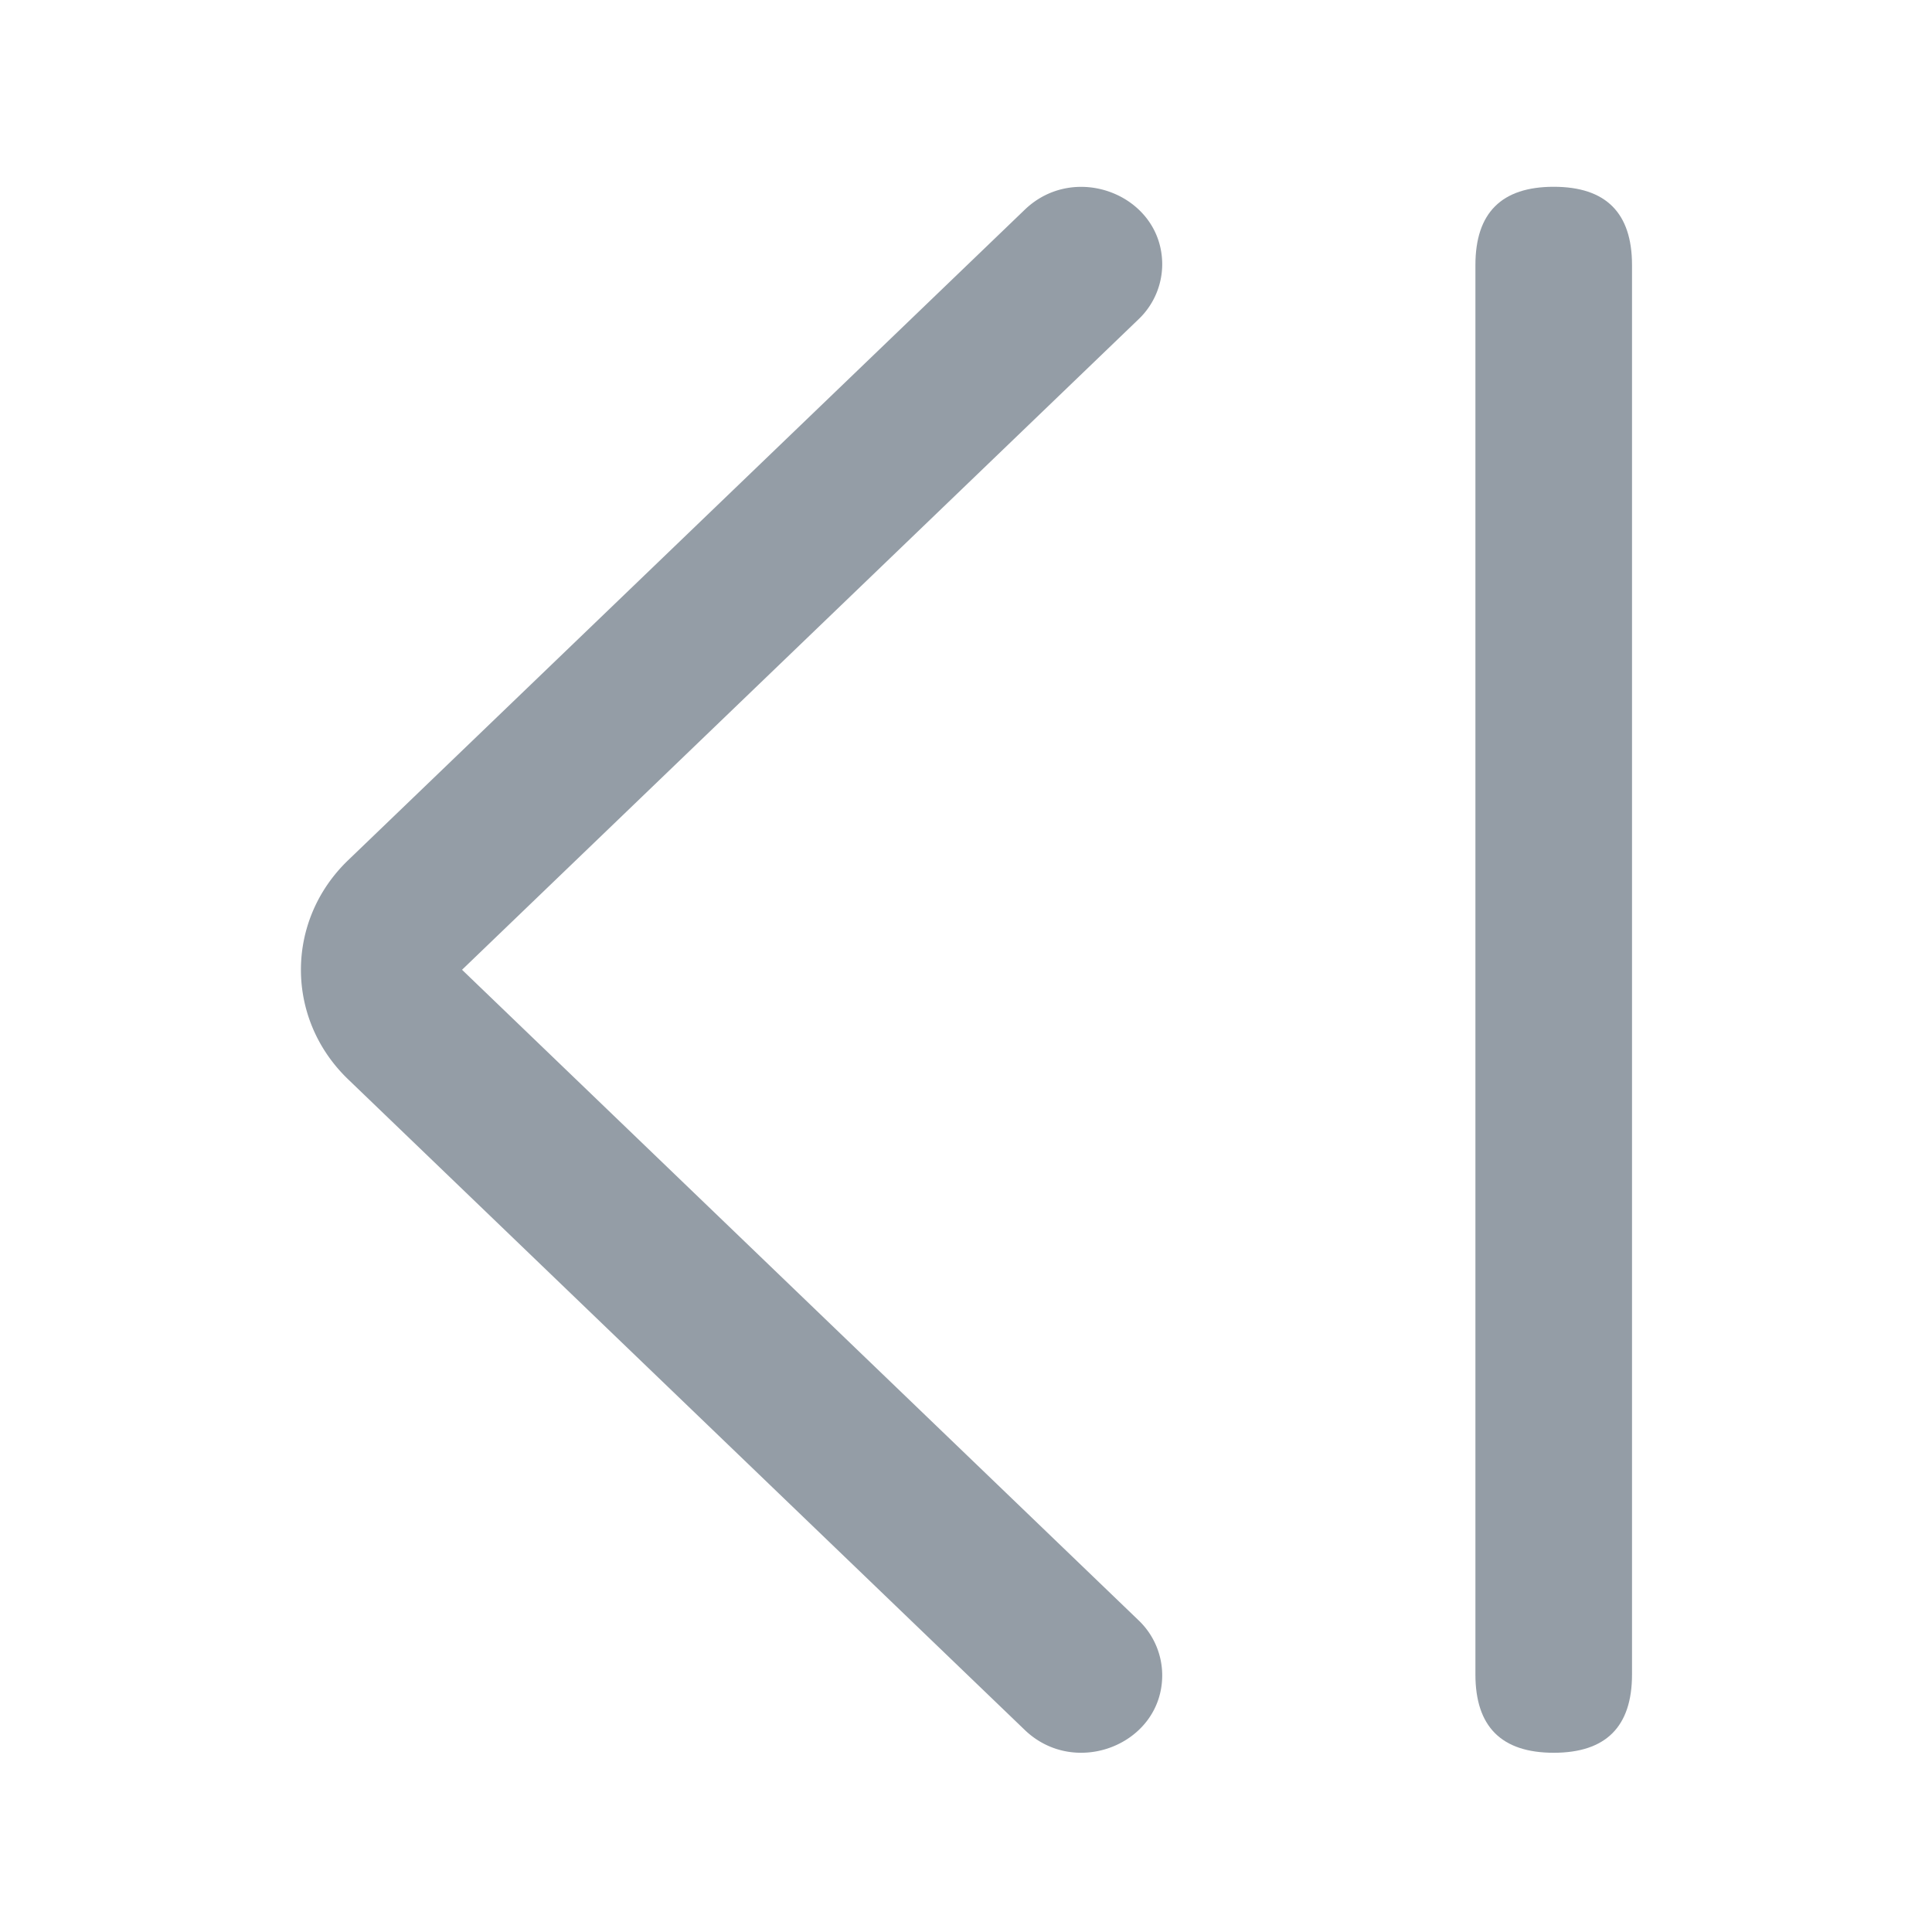 <svg class="icon" style="width: 1em;height: 1em;vertical-align: middle;fill: currentColor;overflow: hidden;" viewBox="0 0 1024 1024" version="1.1" xmlns="http://www.w3.org/2000/svg" p-id="6839"><path d="M782 99m41.5 0l0 0q41.5 0 41.5 41.5l0 747q0 41.5-41.5 41.5l0 0q-41.5 0-41.5-41.5l0-747q0-41.5 41.5-41.5Z" fill="#949DA6" p-id="6840"></path><path d="M603.5 858.83L244.89 514 603.5 169.17a40.31 40.31 0 0 0 12.5-29c0-36.58-46-54.9-72.88-29L184.51 455.94c-33.35 32.07-33.35 84.05 0 116.12l358.61 344.83c26.89 25.87 72.88 7.55 72.88-29a40.31 40.31 0 0 0-12.5-29.06z" fill="#949DA6" p-id="6841"></path></svg>